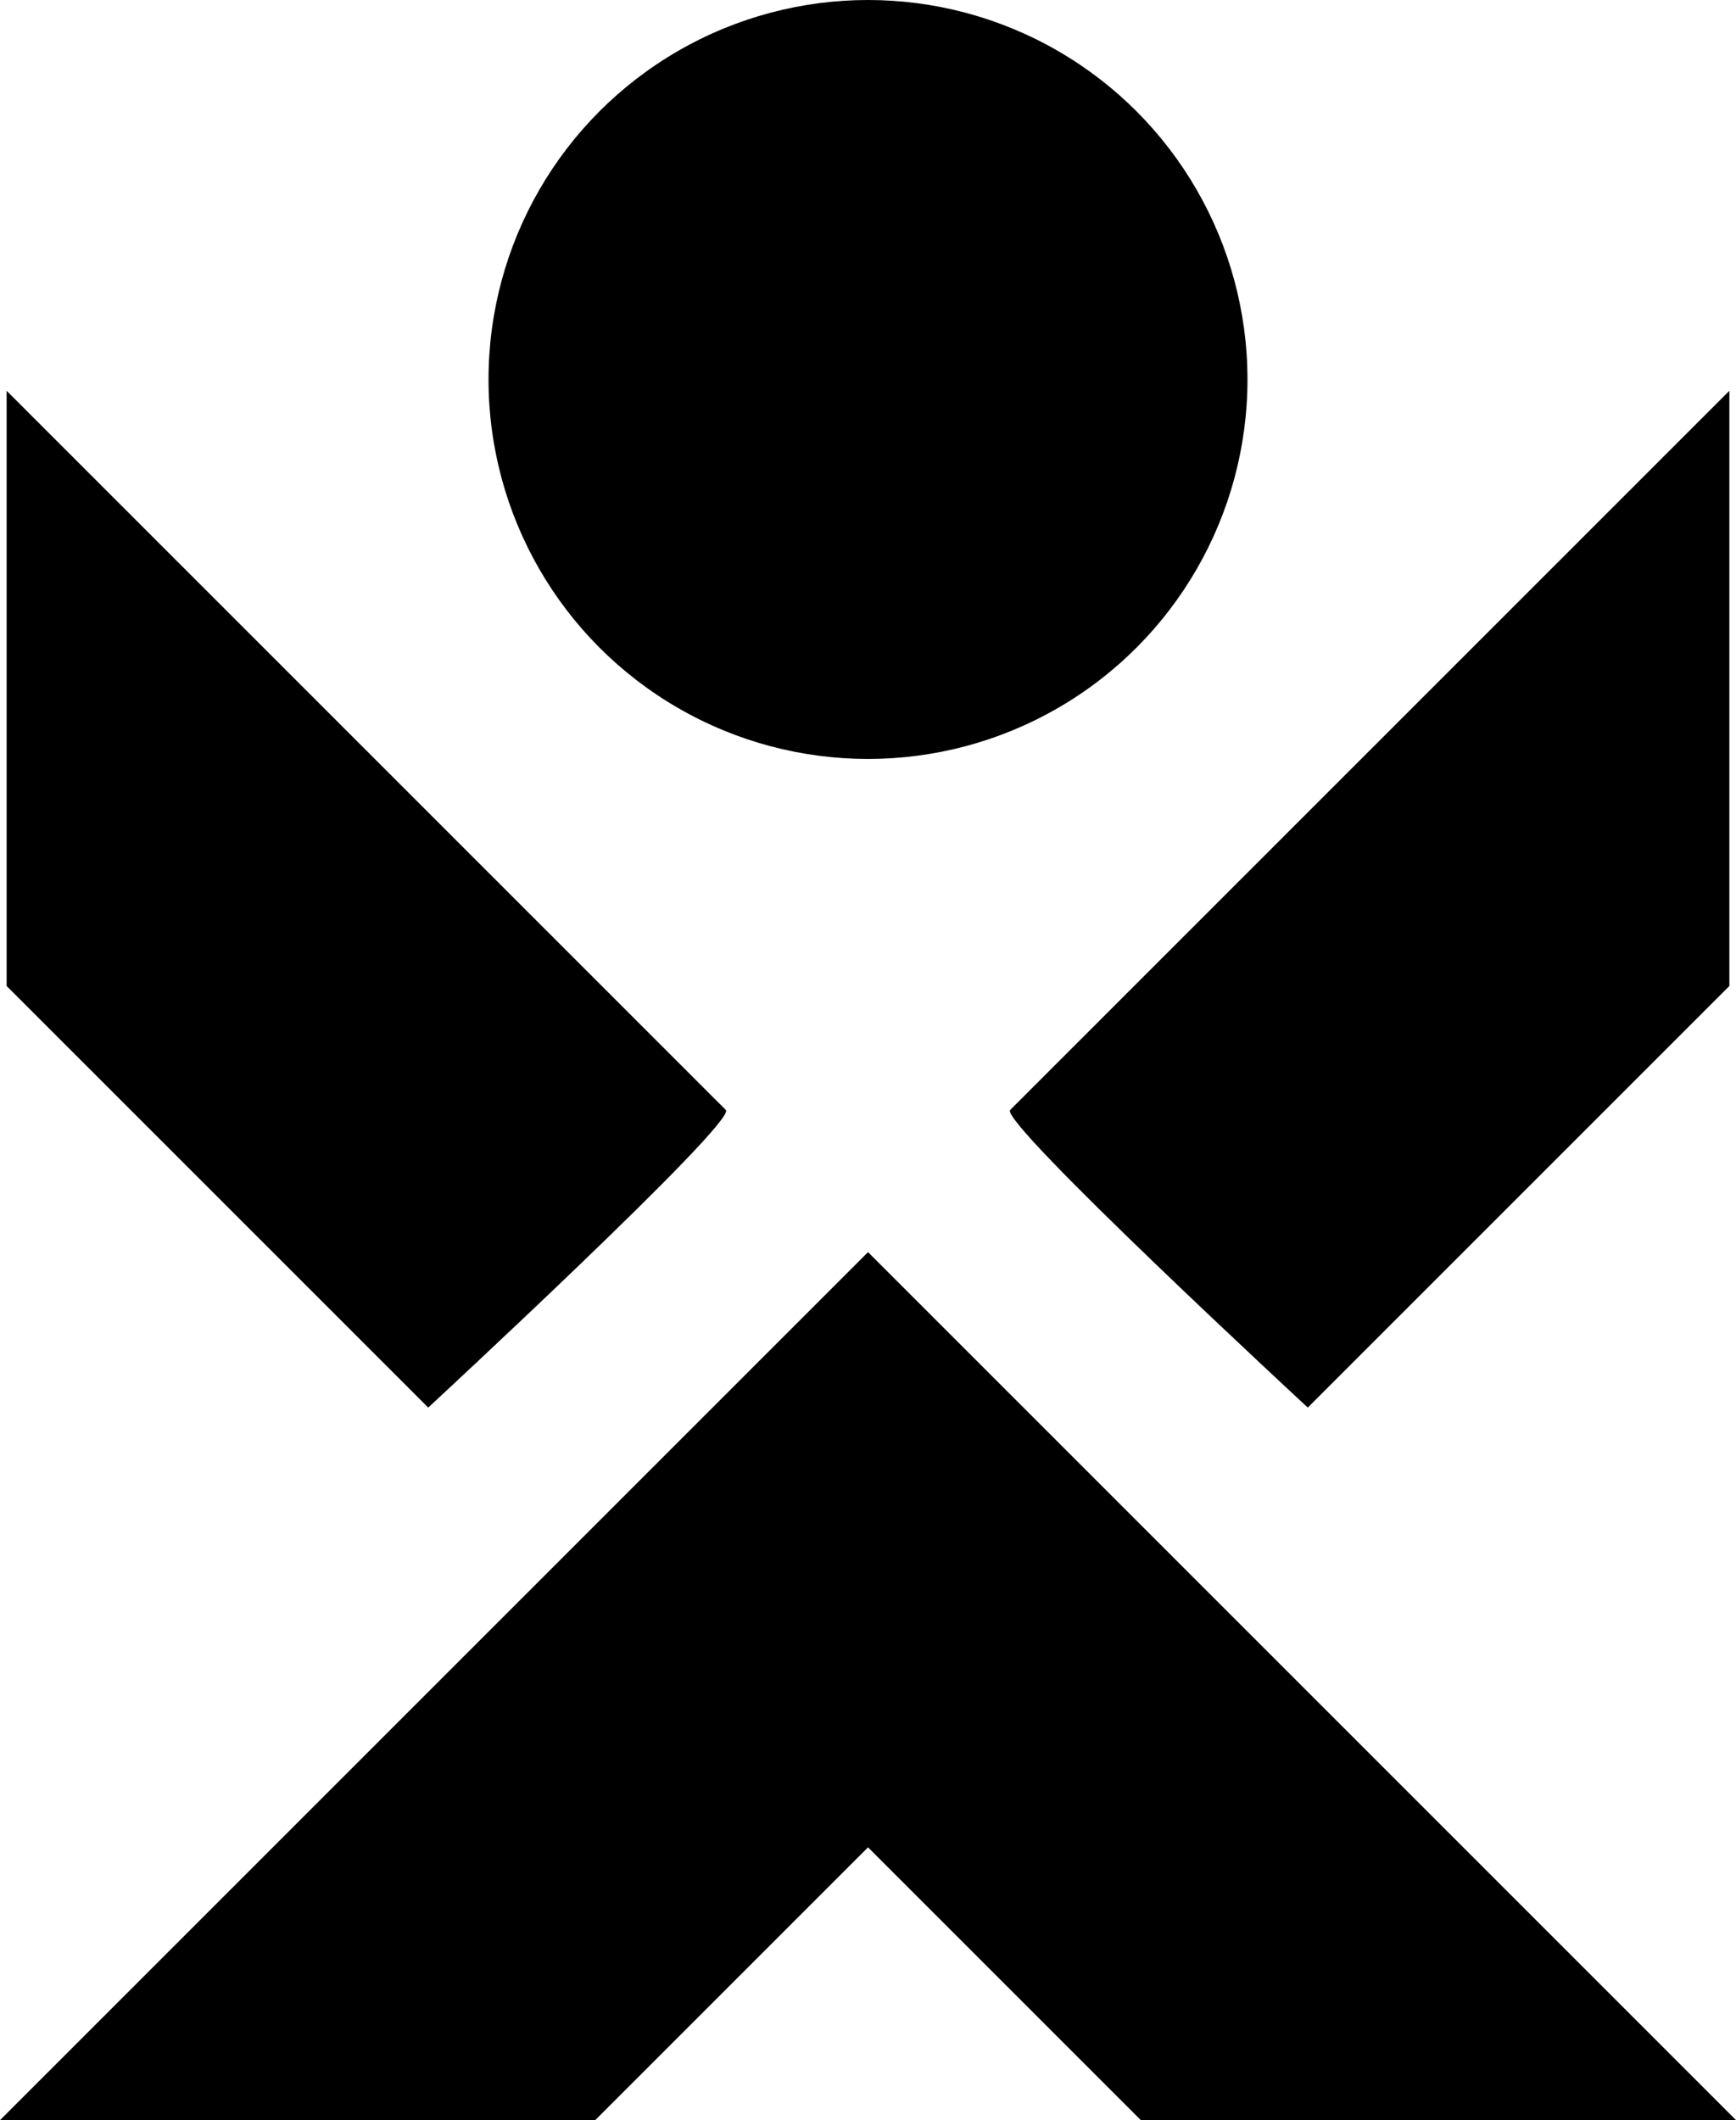<svg id="Layer_1" data-name="Layer 1" xmlns="http://www.w3.org/2000/svg" viewBox="0 0 487.3 595.13">   <path d="M243.65,351.48C187.46,407.68,57.52,537.61,0,595.13H167.08l76.58-76.58,76.58,76.58h167.08c-57.52-57.52-187.46-187.46-243.65-243.65Z"></path>   <path d="M203.74,311.57c-2.31-2.31-129.05-129.05-201.88-201.88v167.08l118.34,118.34s86.79-80.29,83.54-83.54Z"></path>   <path d="M283.56,311.57c-3.25,3.25,83.54,83.54,83.54,83.54l118.34-118.34V109.69c-72.83,72.83-199.57,199.57-201.88,201.88Z"></path>   <circle cx="243.65" cy="106.52" r="106.52"></circle> </svg>
